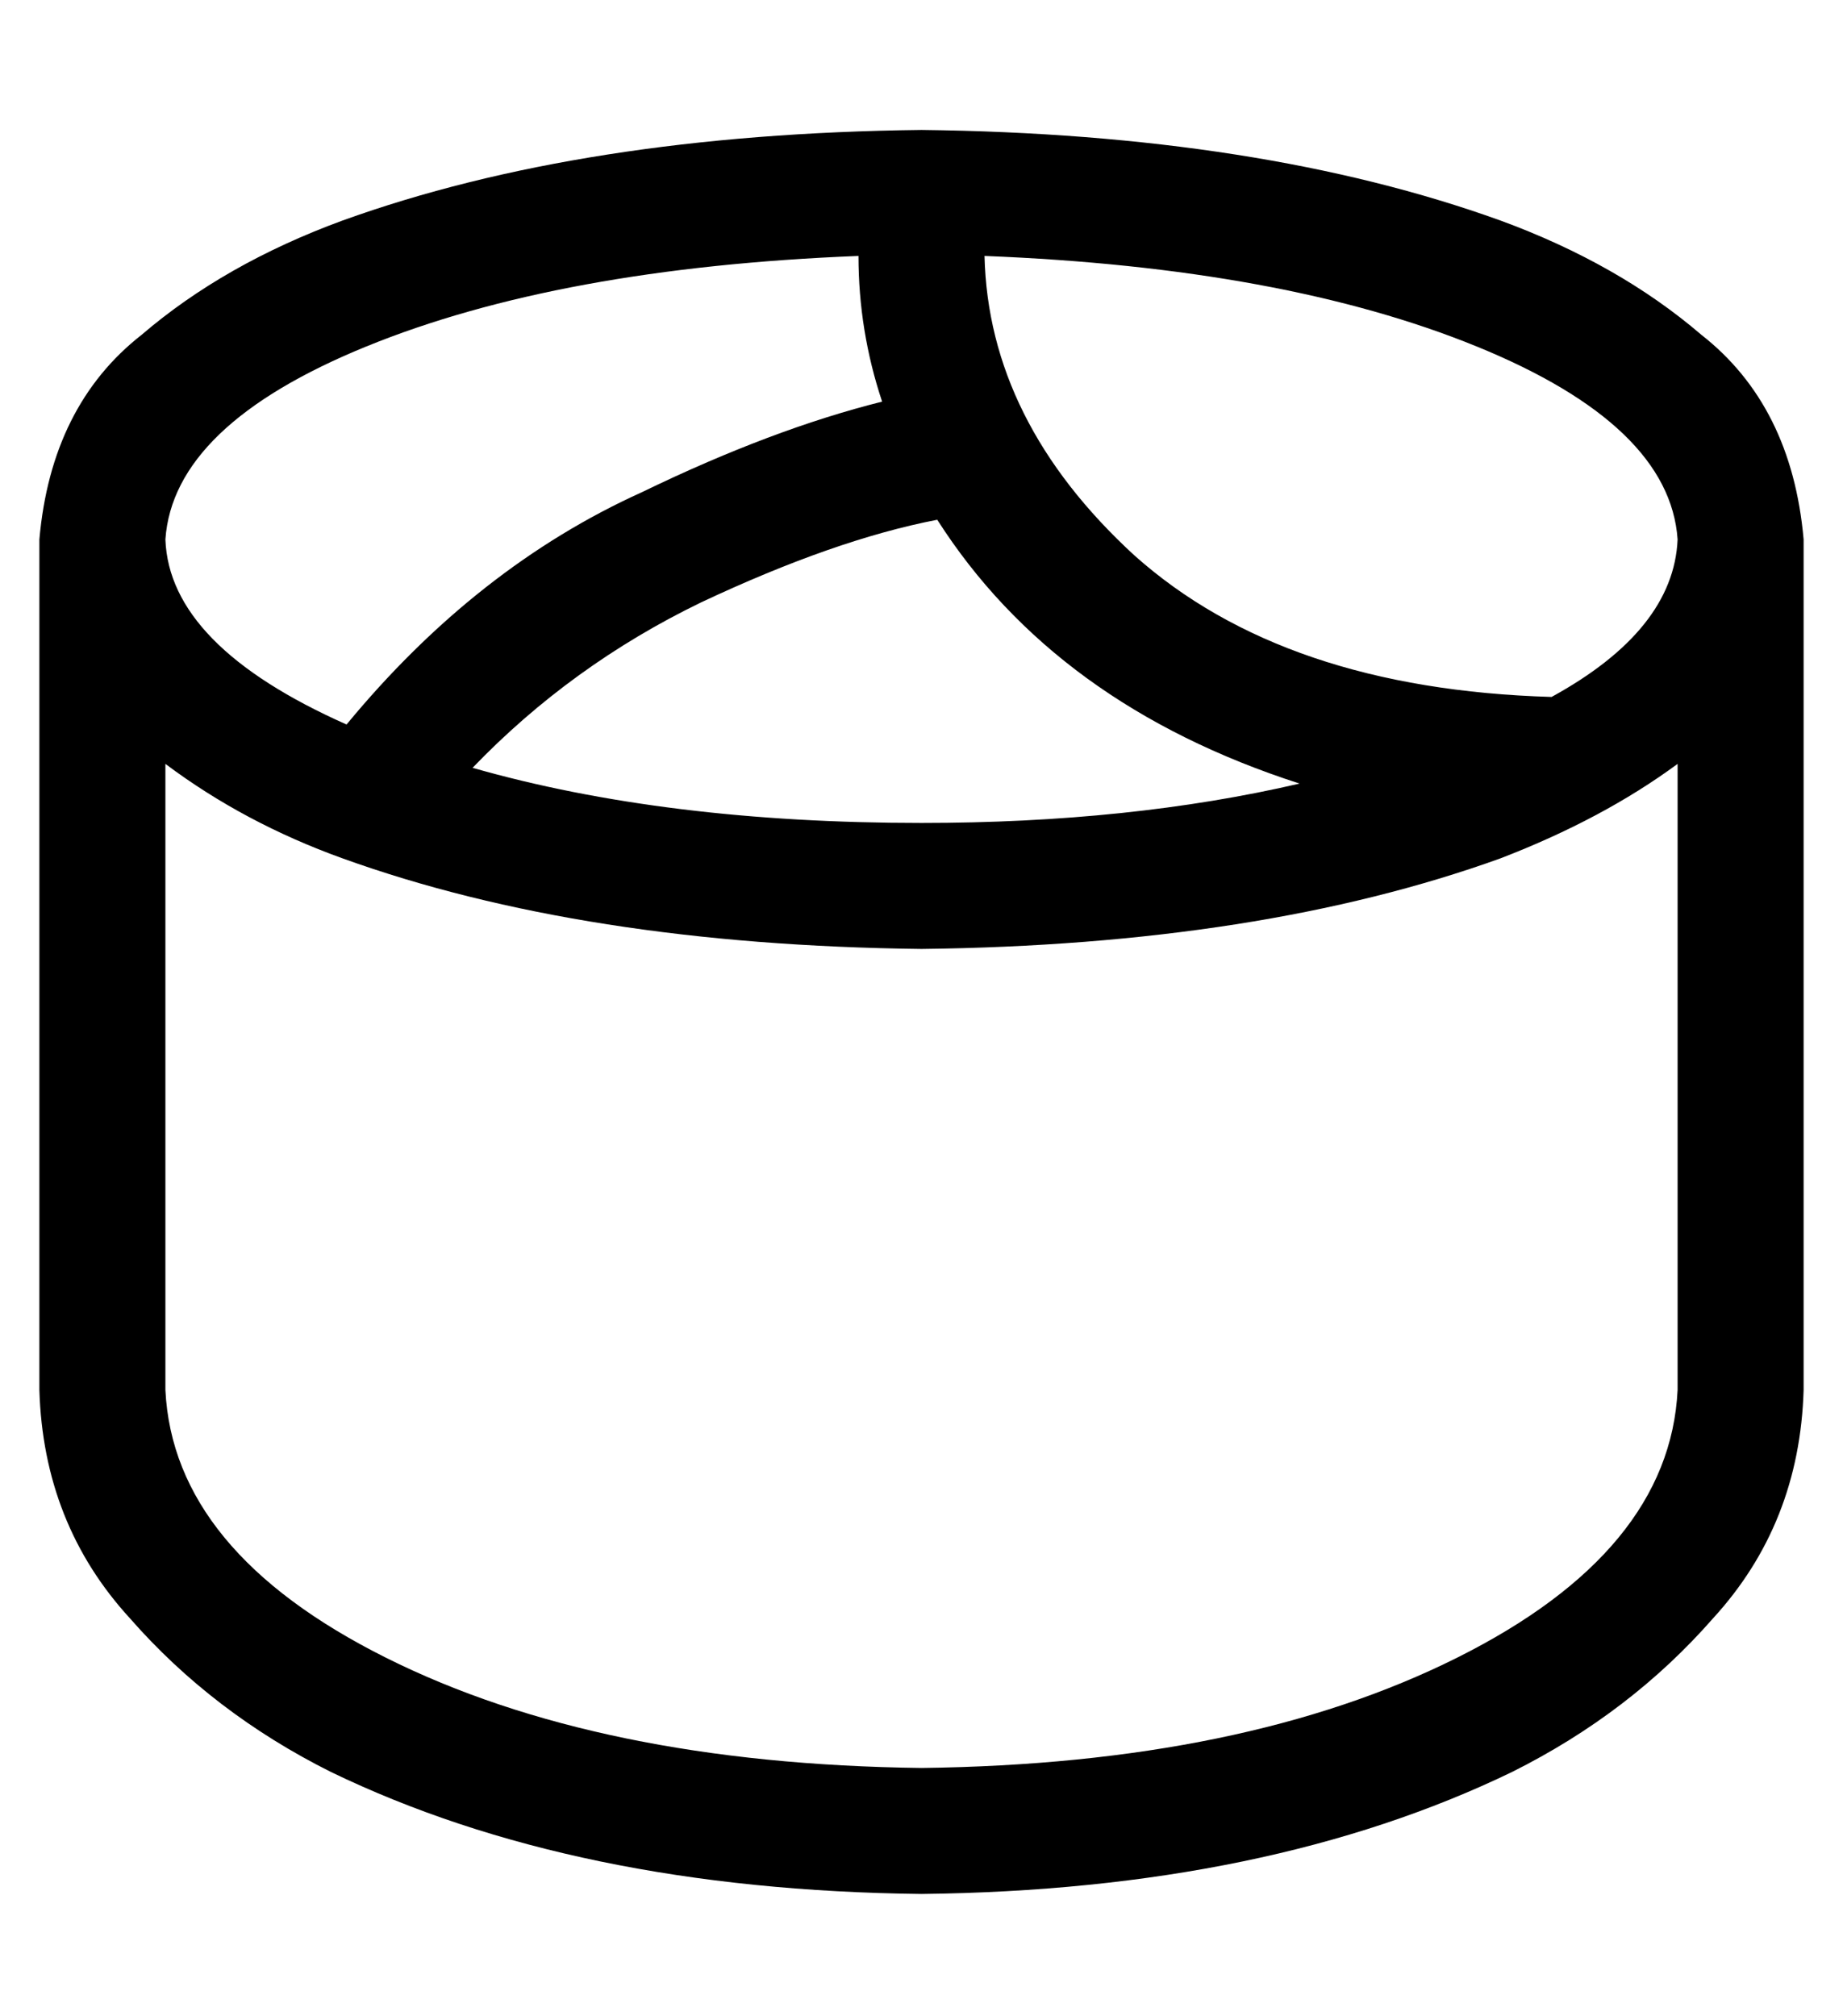 <?xml version="1.0" standalone="no"?>
<!DOCTYPE svg PUBLIC "-//W3C//DTD SVG 1.1//EN" "http://www.w3.org/Graphics/SVG/1.1/DTD/svg11.dtd" >
<svg xmlns="http://www.w3.org/2000/svg" xmlns:xlink="http://www.w3.org/1999/xlink" version="1.1" viewBox="-10 -40 468 512">
   <path fill="currentColor"
d="M448 97q-3 -34 -26 -52q-21 -18 -51 -29q-61 -22 -147 -23q-86 1 -147 23q-30 11 -51 29q-23 18 -26 52v216v0q1 34 23 58q21 24 51 39q62 30 150 31q88 -1 150 -31q30 -15 51 -39q22 -24 23 -58v-216v0zM416 97q-1 23 -32 40q-68 -2 -106 -36q-37 -34 -38 -76
q76 3 125 23t51 49v0zM32 97q2 -29 51 -49v0v0q49 -20 125 -23q0 19 6 37q-28 7 -61 23q-42 19 -75 59q-45 -20 -46 -47v0zM110 155q25 -26 58 -42q34 -16 60 -21q30 47 92 67q-43 10 -96 10q-65 0 -114 -14v0zM32 154q20 15 45 24q61 22 147 23q86 -1 147 -23
q26 -10 45 -24v159v0q-2 41 -56 68t-136 28q-82 -1 -136 -28t-56 -68v-159v0z" />
</svg>
